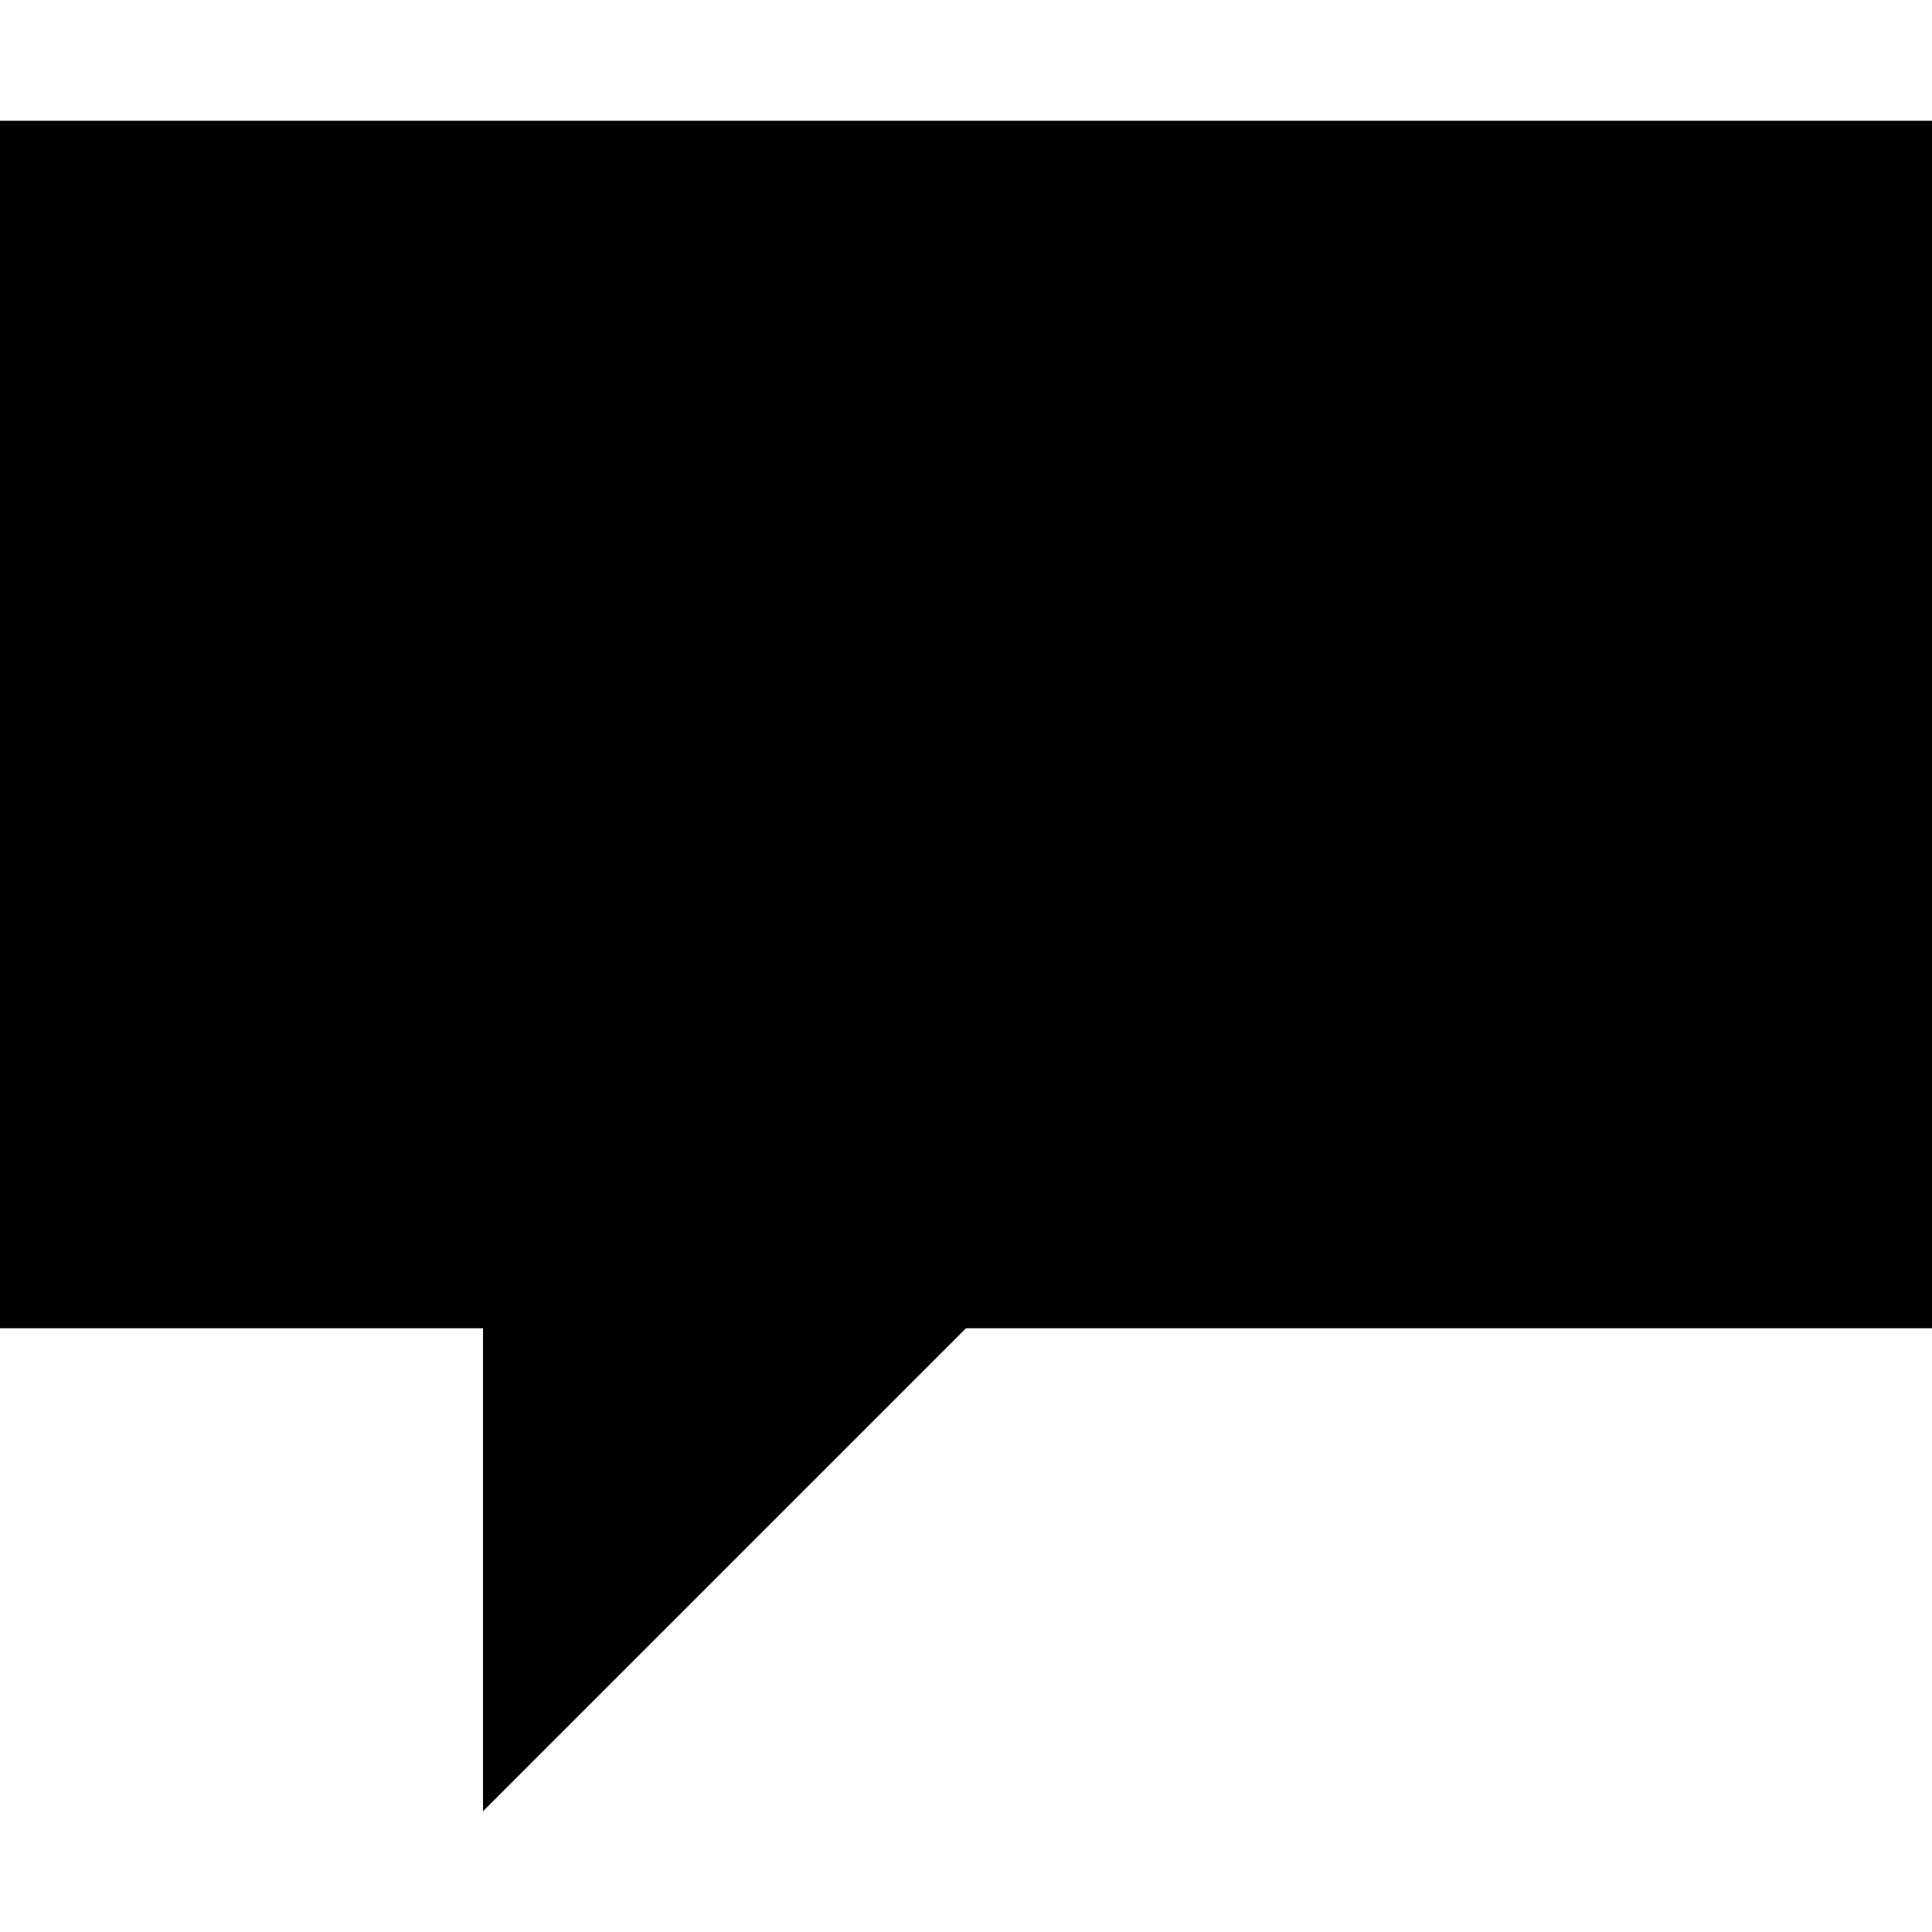 <?xml version="1.0" encoding="UTF-8" standalone="no"?>
<svg
   xmlns:dc="http://purl.org/dc/elements/1.1/"
   xmlns:cc="http://creativecommons.org/ns#"
   xmlns:rdf="http://www.w3.org/1999/02/22-rdf-syntax-ns#"
   xmlns:svg="http://www.w3.org/2000/svg"
   xmlns="http://www.w3.org/2000/svg"
   xmlns:sodipodi="http://sodipodi.sourceforge.net/DTD/sodipodi-0.dtd"
   xmlns:inkscape="http://www.inkscape.org/namespaces/inkscape"
   version="1.1"
   id="123456"
   x="0px"
   y="0px"
   width="2048"
   height="2048"
   viewBox="0 0 2048 2048"
   enable-background="new 0 0 592 455"
   xml:space="preserve"
   inkscape:version="0.48.5 r10040"
   sodipodi:docname="feedback.svg"><defs
   id="defs9" /><sodipodi:namedview
   pagecolor="#ffffff"
   bordercolor="#666666"
   borderopacity="1"
   objecttolerance="10"
   gridtolerance="10"
   guidetolerance="10"
   inkscape:pageopacity="0"
   inkscape:pageshadow="2"
   inkscape:window-width="1280"
   inkscape:window-height="962"
   id="namedview7"
   showgrid="true"
   inkscape:zoom="0.18338154"
   inkscape:cx="1511.6579"
   inkscape:cy="924.27417"
   inkscape:window-x="-8"
   inkscape:window-y="-8"
   inkscape:window-maximized="1"
   inkscape:current-layer="123456"><inkscape:grid
     empspacing="5"
     visible="true"
     enabled="true"
     snapvisiblegridlinesonly="true"
     spacingx="128px"
     spacingy="128px"
     type="xygrid"
     id="grid3018" /><inkscape:grid
     empspacing="5"
     visible="true"
     enabled="true"
     snapvisiblegridlinesonly="true"
     spacingx="256px"
     spacingy="256px"
     type="xygrid"
     id="grid3021" /></sodipodi:namedview>
  <title
   id="title3073">Feedback</title>
	<path
   d="M 0 128 L 0 1408 L 512 1408 L 512 1920 L 1024 1408 L 2048 1408 L 2048 128 L 0 128 z "
   id="rect3" />
</svg>